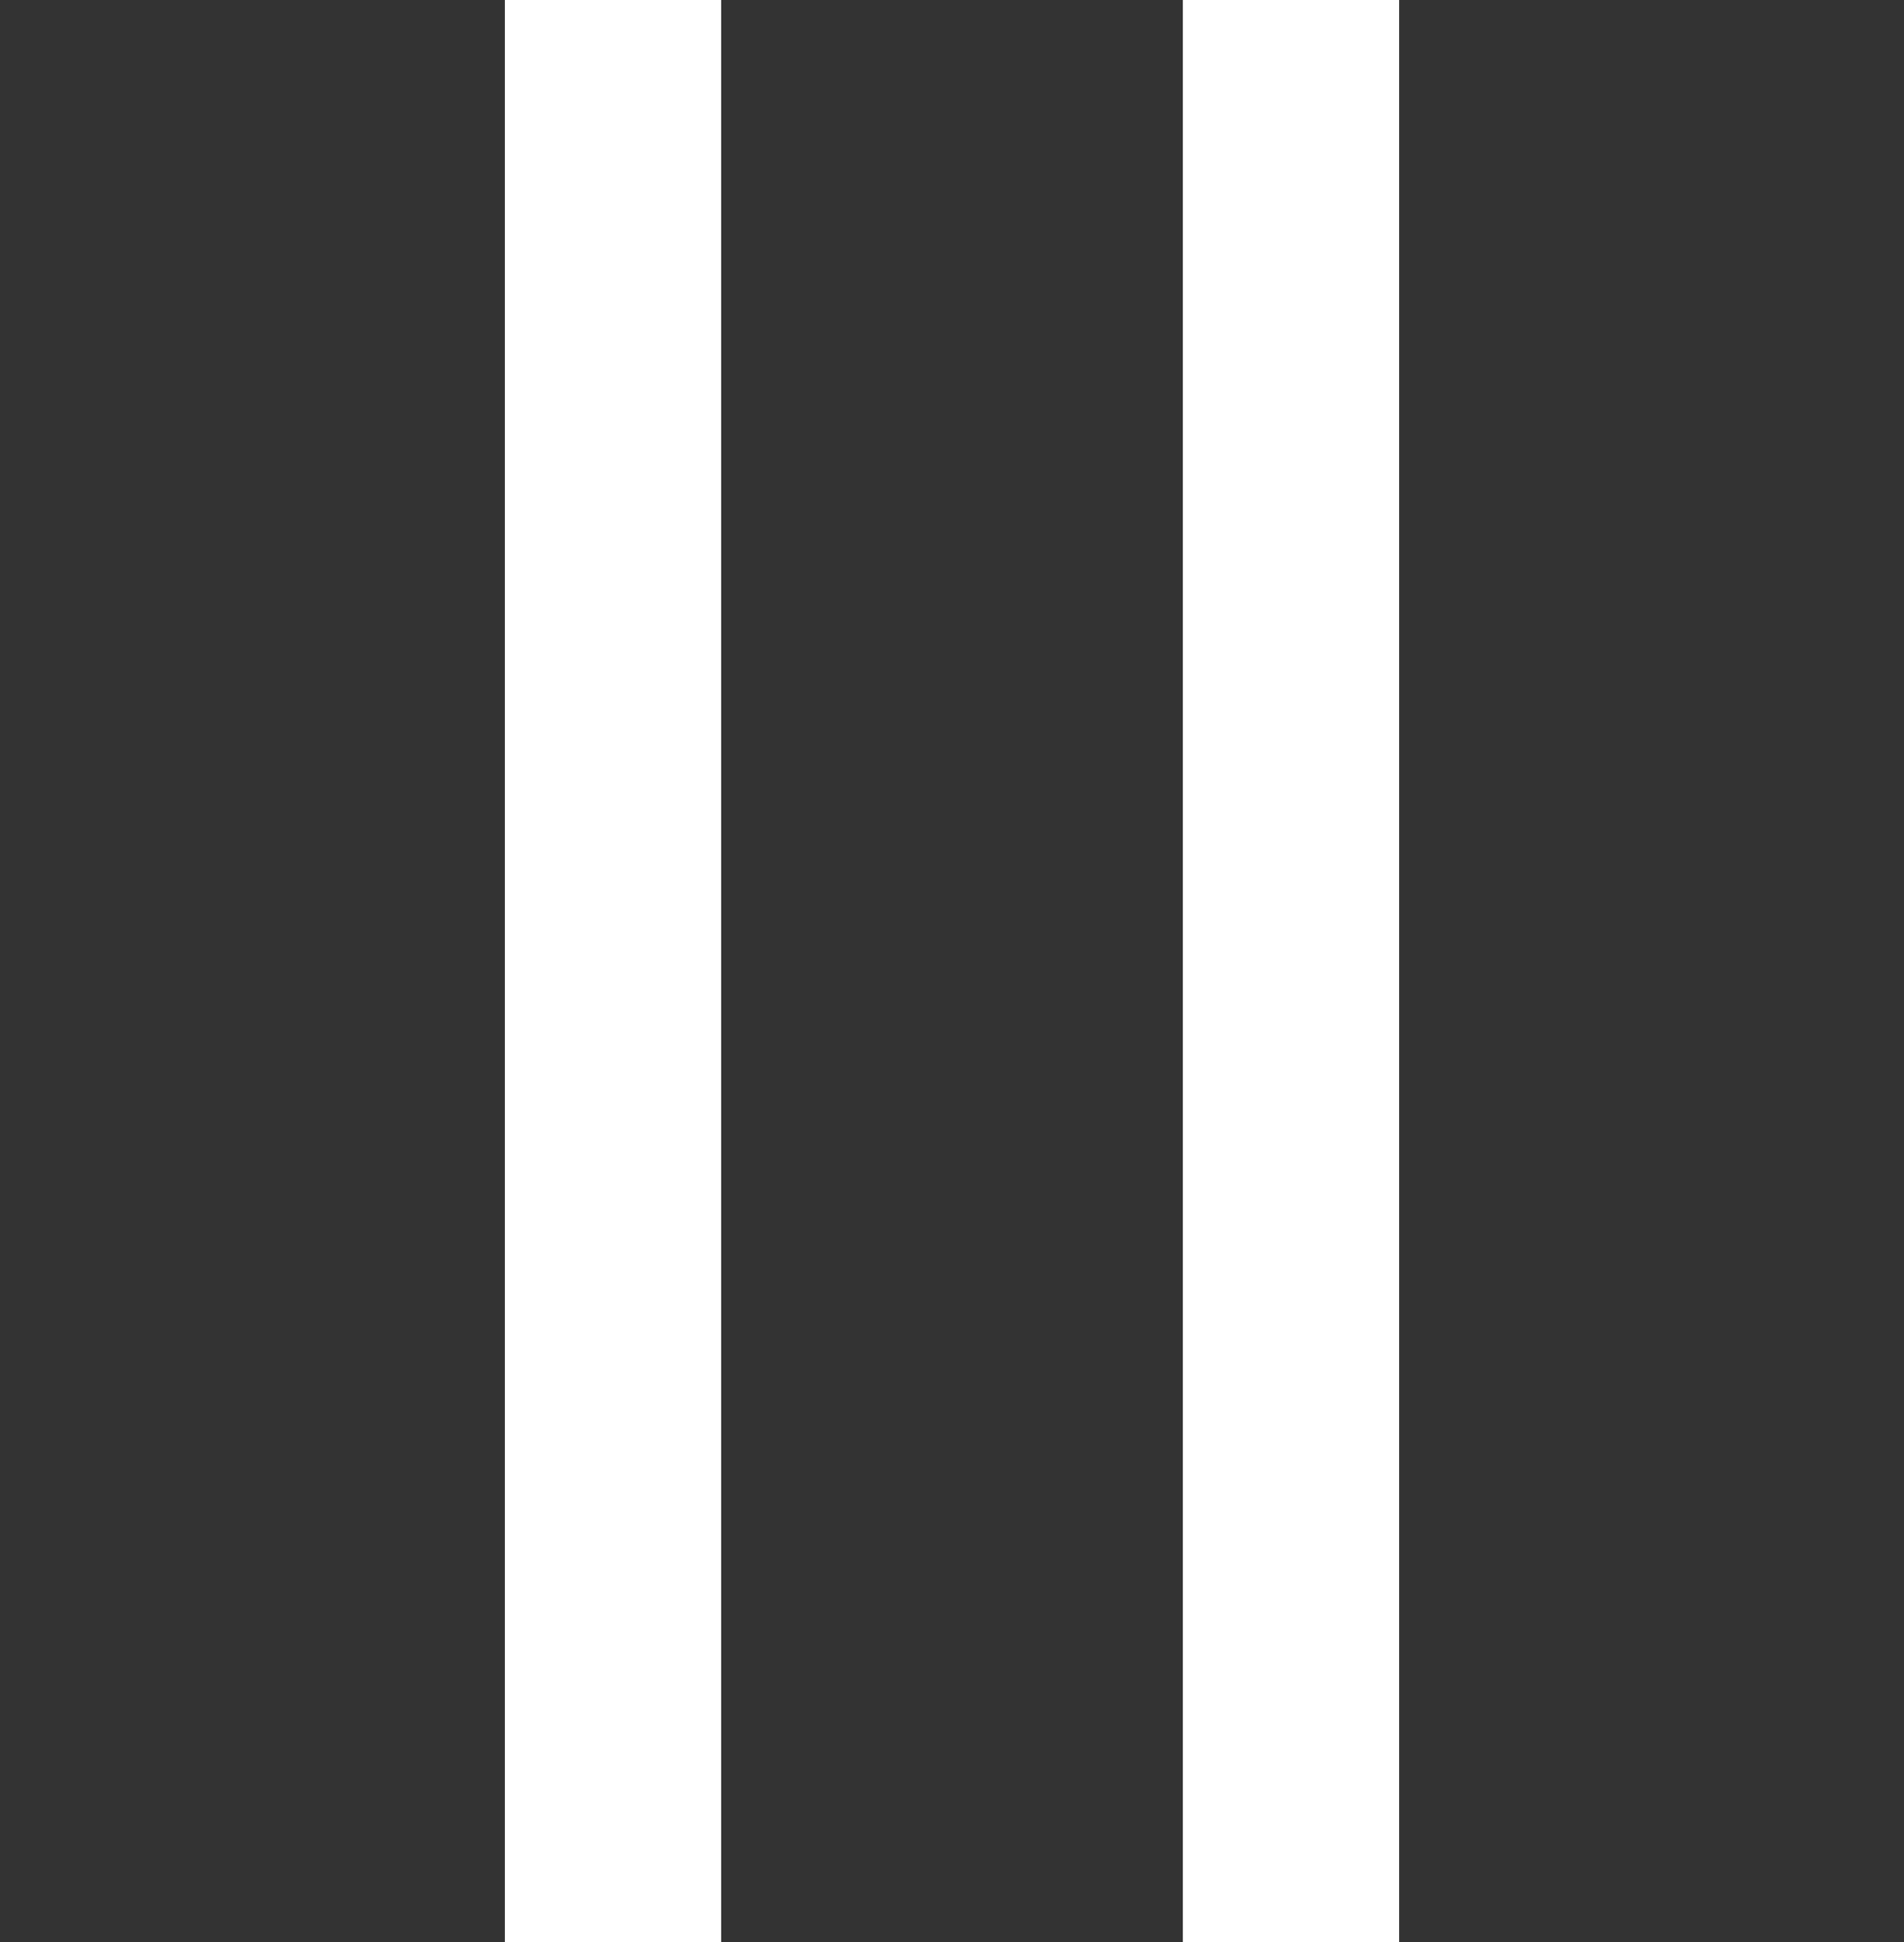 <svg xmlns="http://www.w3.org/2000/svg" xmlns:xlink="http://www.w3.org/1999/xlink" width="30.17" height="30.767" viewBox="0 0 30.17 30.767">
  <rect x="0" y="0" width="30.17" height="30.767" fill="#333333" stroke="none"/>
  <defs>
    <clipPath id="clip-path">
      <rect x="-8" y="2" width="30.17" height="30.767" fill="none"/>
    </clipPath>
  </defs>
  <g id="Scroll_Group_2" data-name="Scroll Group 2" transform="translate(8 -2)" clip-path="url(#clip-path)" style="isolation: isolate">
    <g id="Group_24765" data-name="Group 24765">
      <rect id="Rectangle_12159" data-name="Rectangle 12159" width="3.427" height="34.767" fill="#fff"/>
      <rect id="Rectangle_12160" data-name="Rectangle 12160" width="3.427" height="34.767" transform="translate(10.743)" fill="#fff"/>
    </g>
  </g>
</svg>
